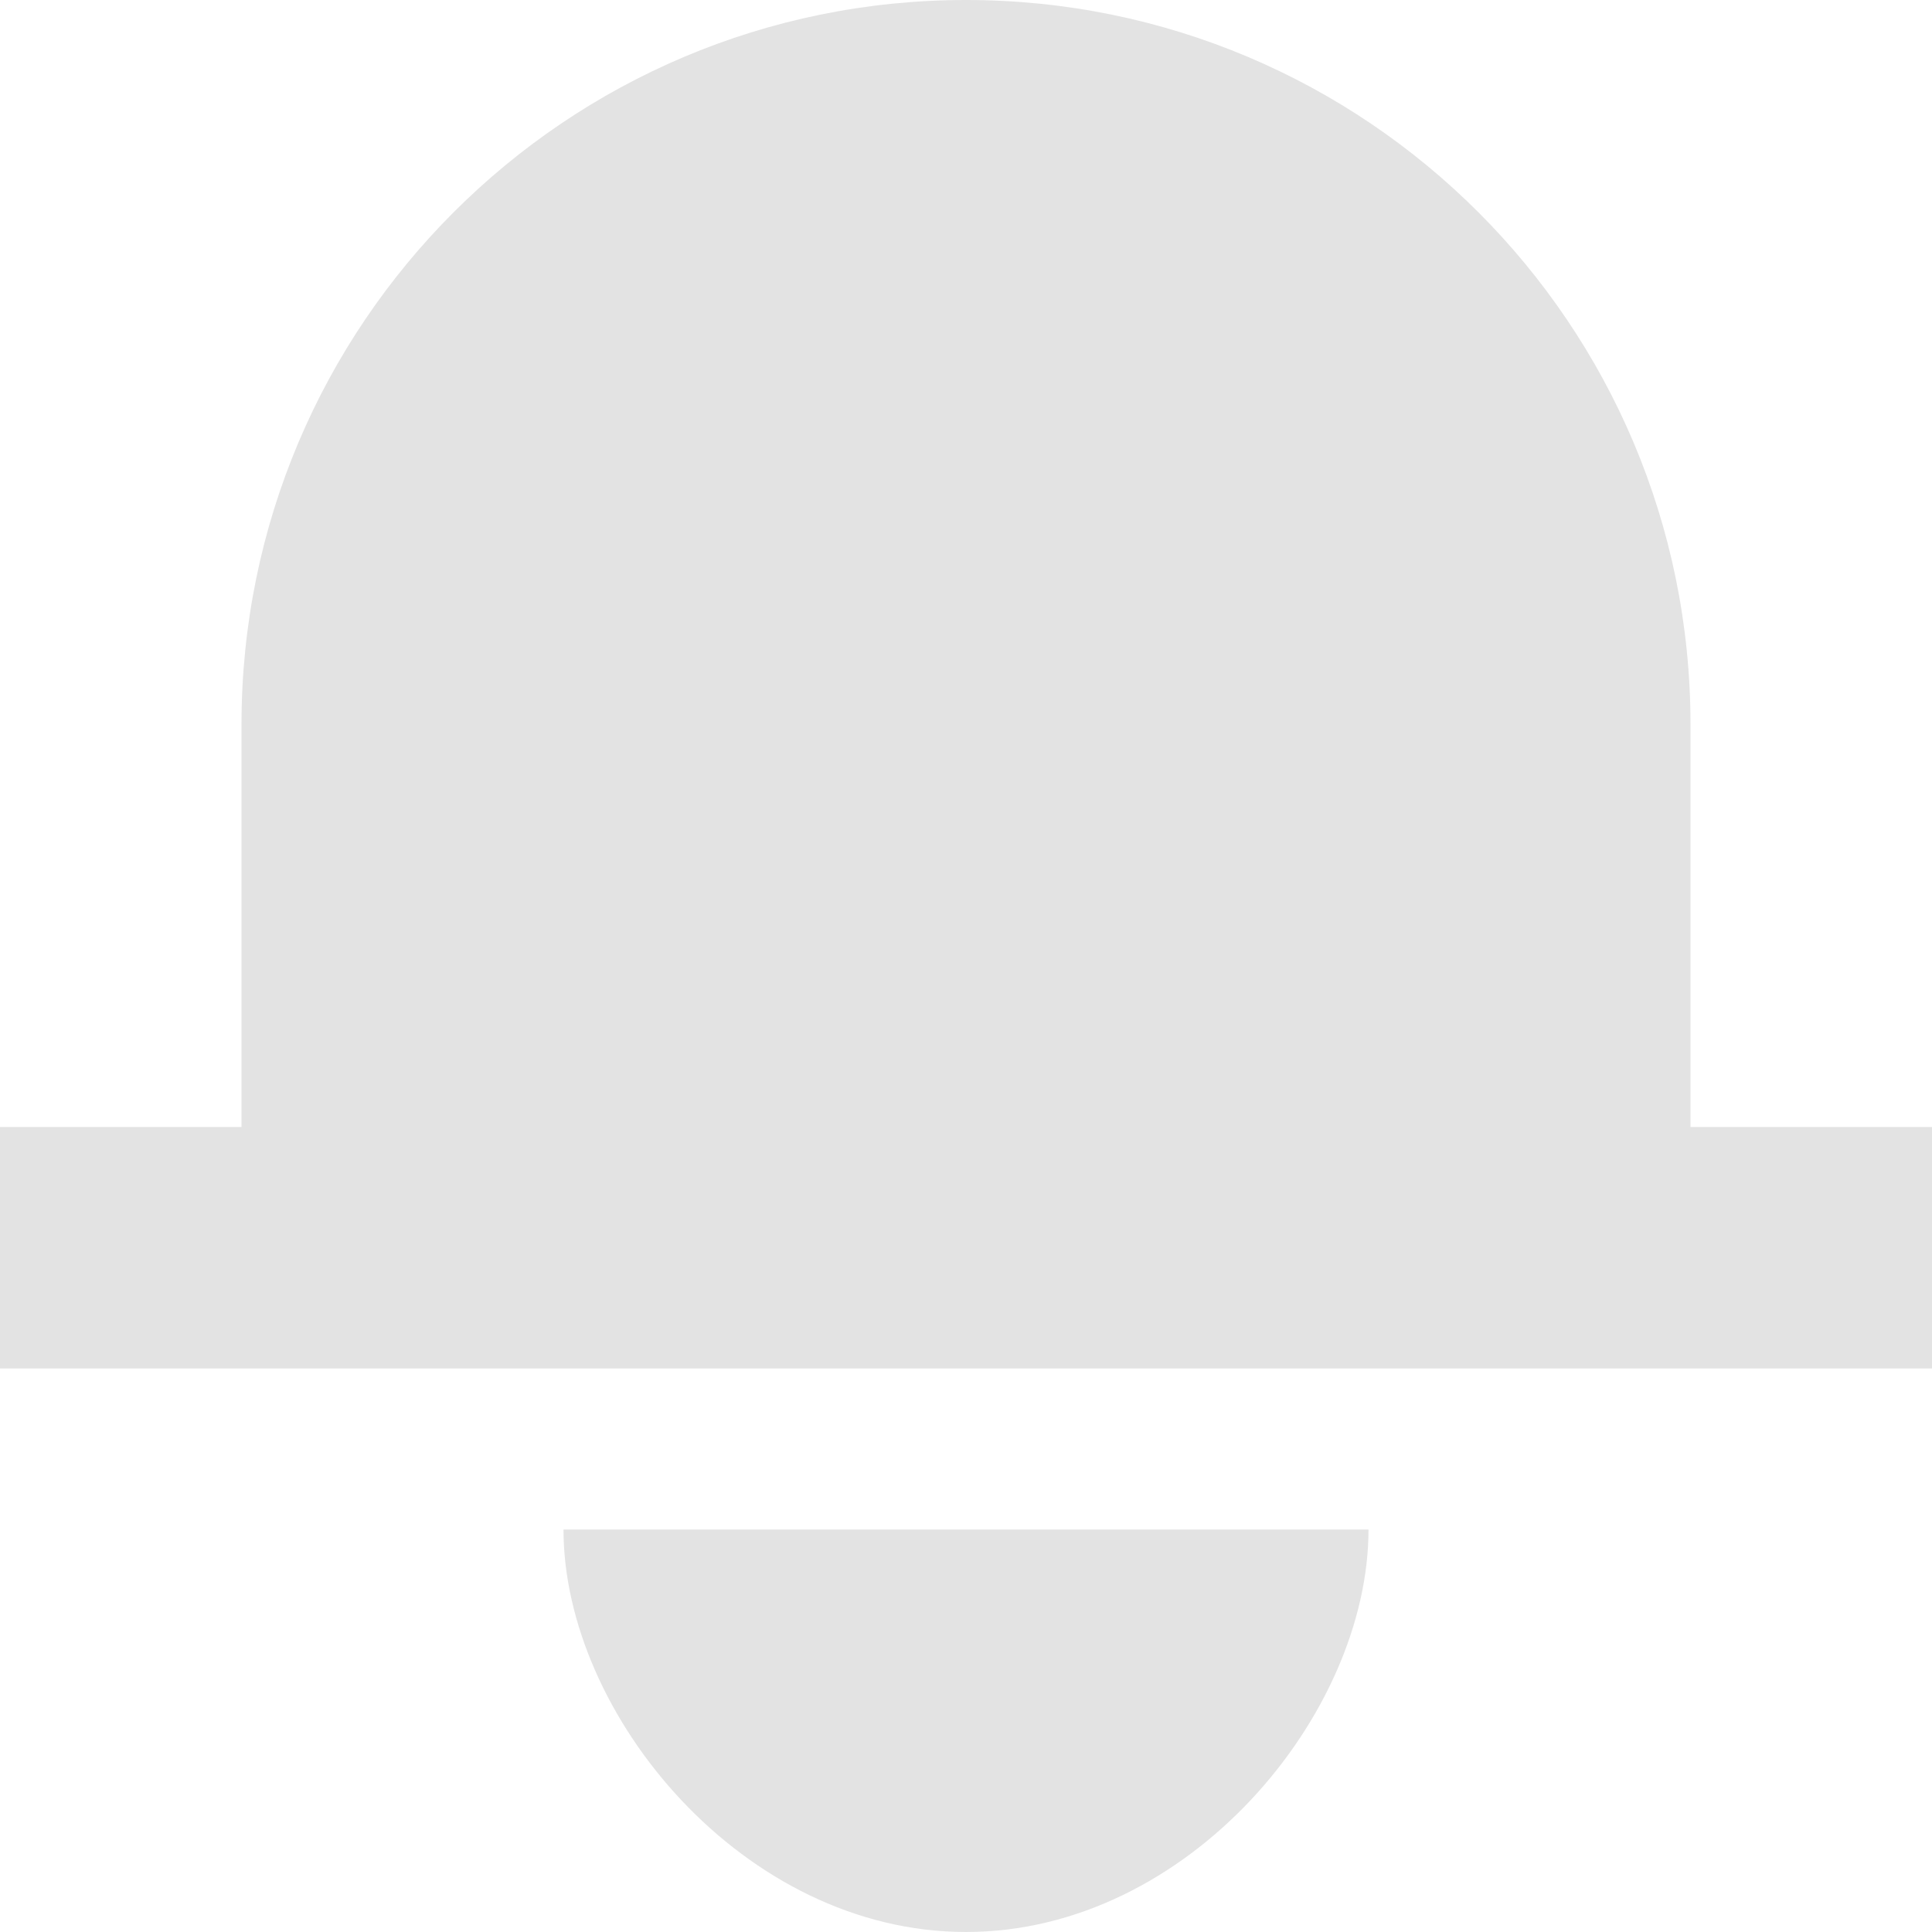 <svg width="24" height="24" viewBox="0 0 24 24" fill="none" xmlns="http://www.w3.org/2000/svg">
<path fill-rule="evenodd" clip-rule="evenodd" d="M7 19C7 21.301 9.239 24 12 24C14.761 24 17 21.301 17 19H7Z" fill="#E3E3E3"/>
<path fill-rule="evenodd" clip-rule="evenodd" d="M12 0C7.029 0 3 4.029 3 9V14H0V17H24V14H21V9C21 4.029 16.971 0 12 0Z" fill="#E3E3E3"/>
</svg>
